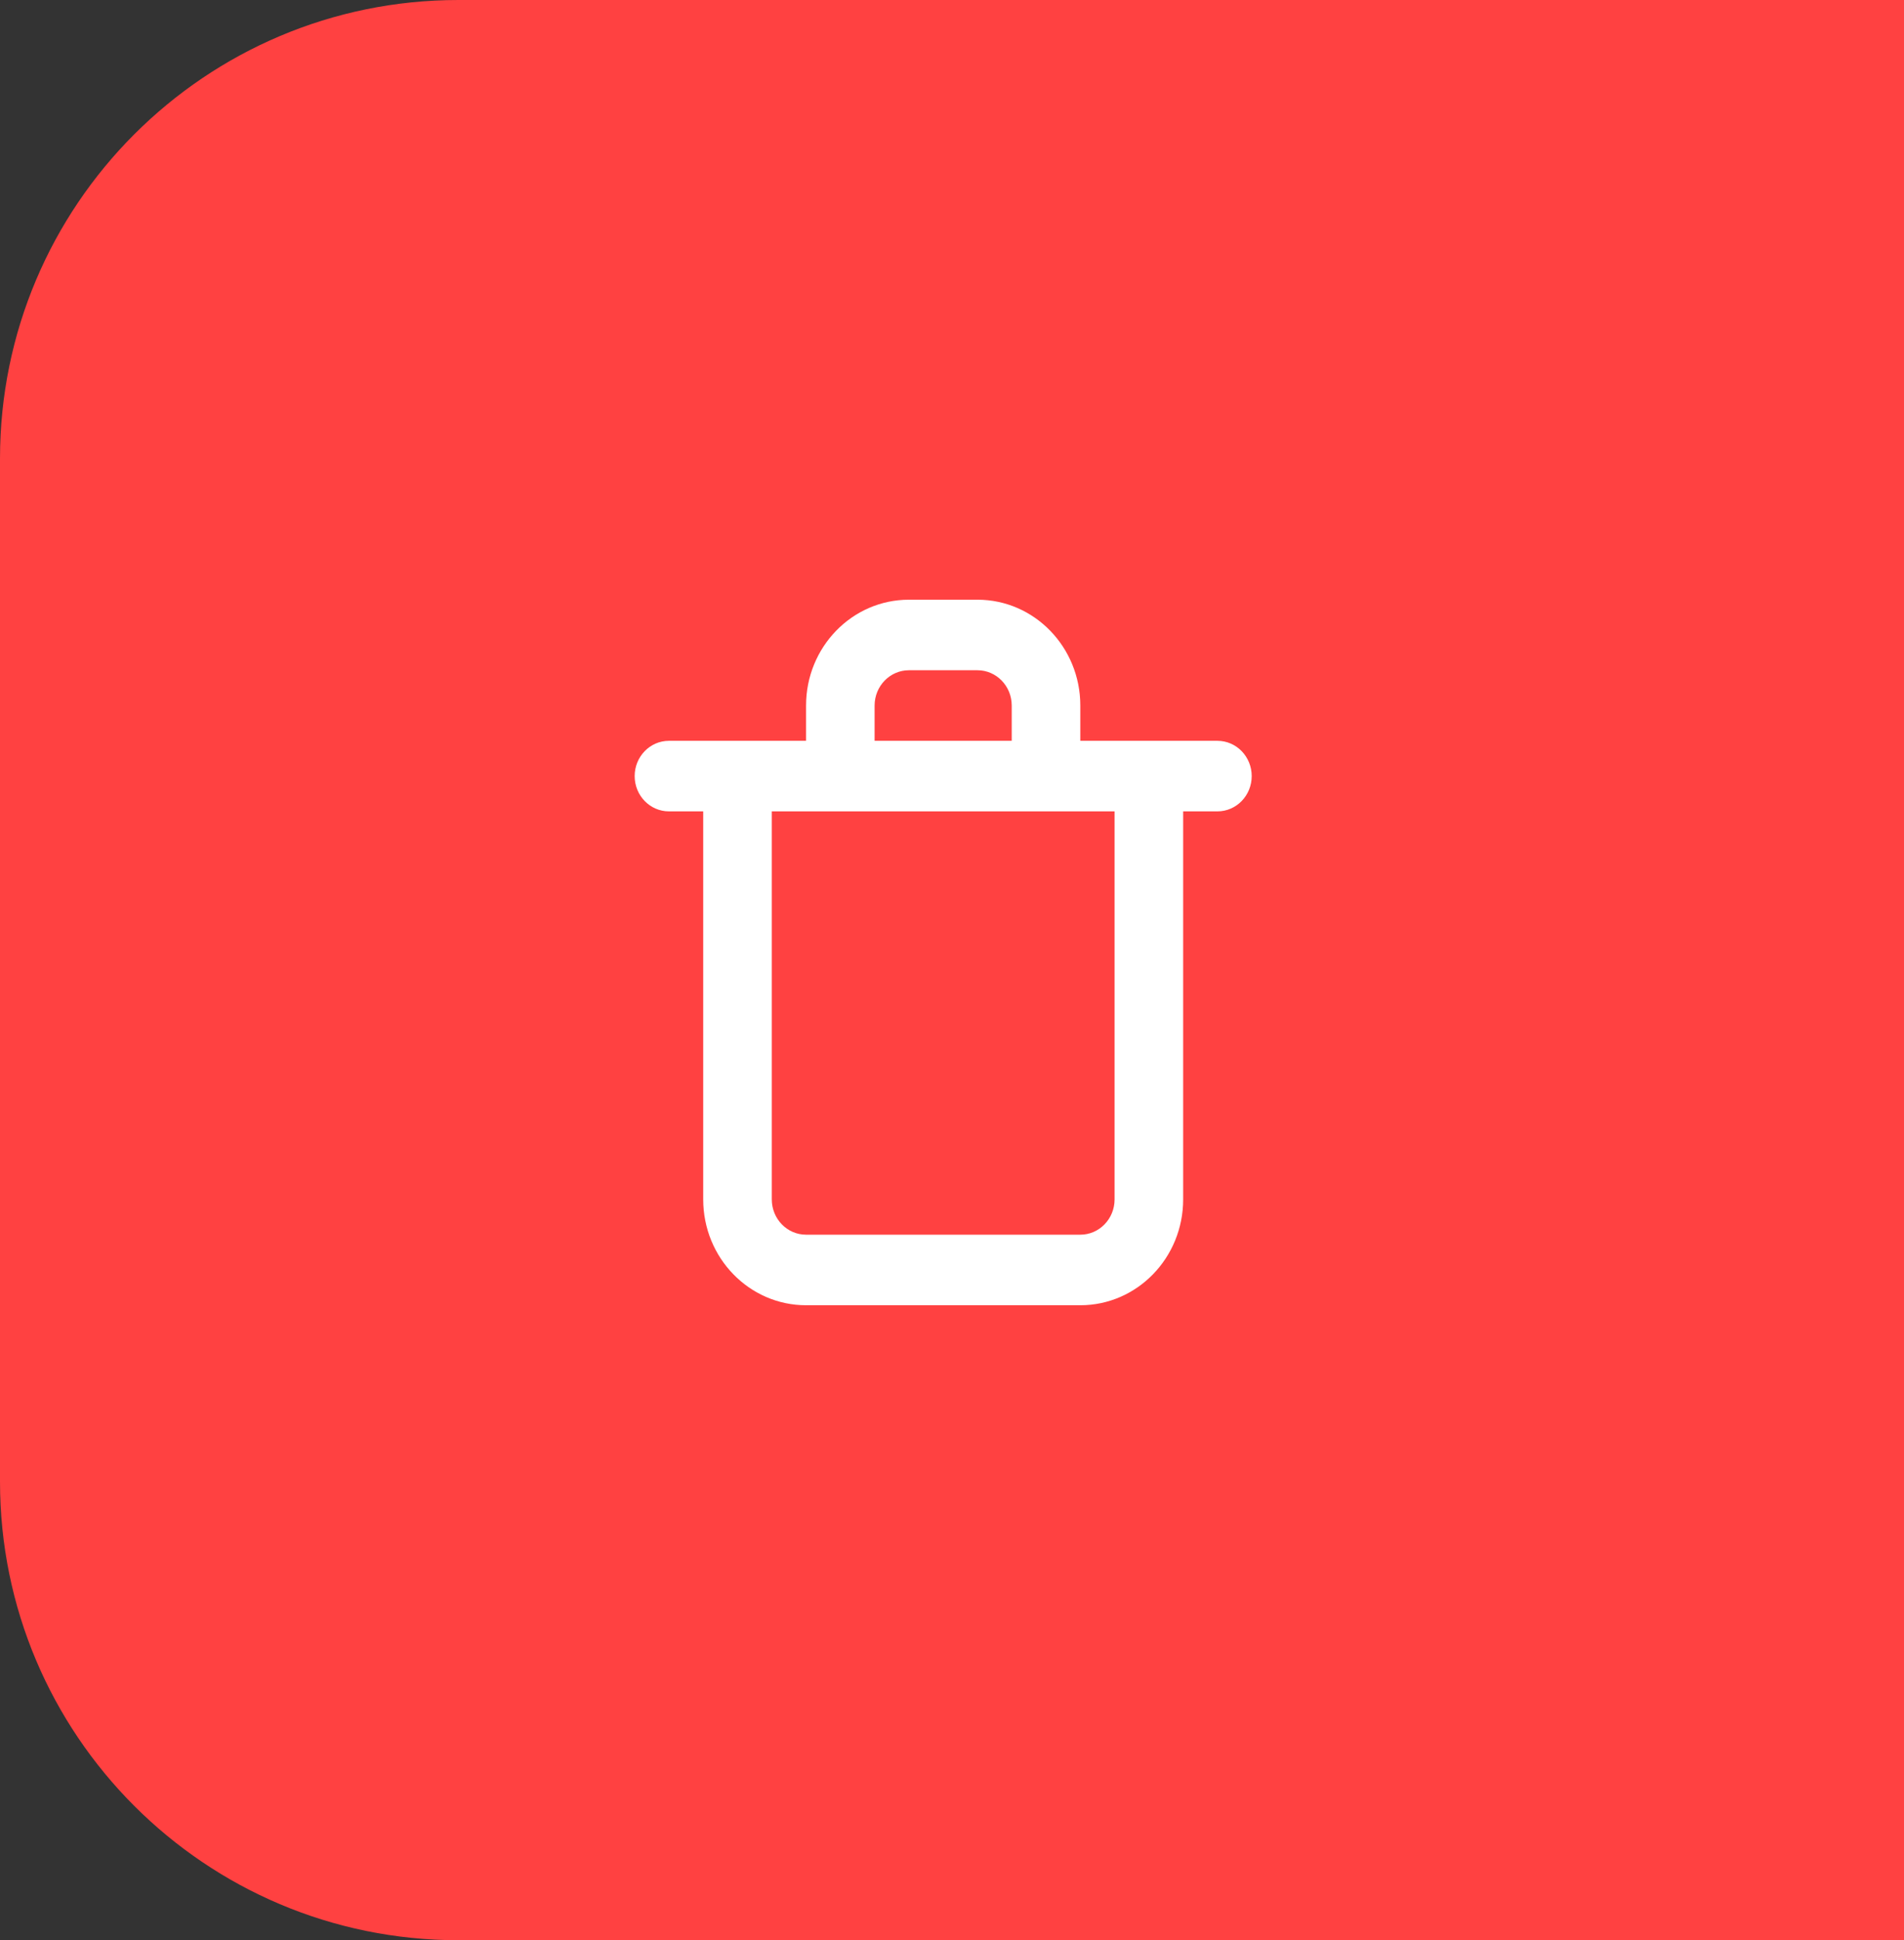<svg width="54" height="55" viewBox="0 0 54 55" fill="none" xmlns="http://www.w3.org/2000/svg">
<rect x="0" y="0" width="54" height="55" fill="#333333" stroke="none"/>
<path fill-rule="evenodd" clip-rule="evenodd" d="M0 13C0 5.82 5.82 0 13 0H54V55H13C5.82 55 0 49.18 0 42V13Z" fill="#FF4141"/>
<path fill-rule="evenodd" clip-rule="evenodd" d="M34.528 21H30.639V20C30.639 18.343 29.333 17 27.722 17H25.778C24.167 17 22.861 18.343 22.861 20V21H18.972C18.435 21 18 21.448 18 22C18 22.552 18.435 23 18.972 23H19.944V34C19.944 35.657 21.25 37 22.861 37H30.639C32.25 37 33.556 35.657 33.556 34V23H34.528C35.065 23 35.5 22.552 35.5 22C35.5 21.448 35.065 21 34.528 21ZM24.805 20C24.805 19.448 25.241 19 25.778 19H27.722C28.259 19 28.694 19.448 28.694 20V21H24.805V20ZM30.639 35C31.176 35 31.611 34.552 31.611 34V23H21.889V34C21.889 34.552 22.324 35 22.861 35H30.639Z" fill="white"/>
</svg>
